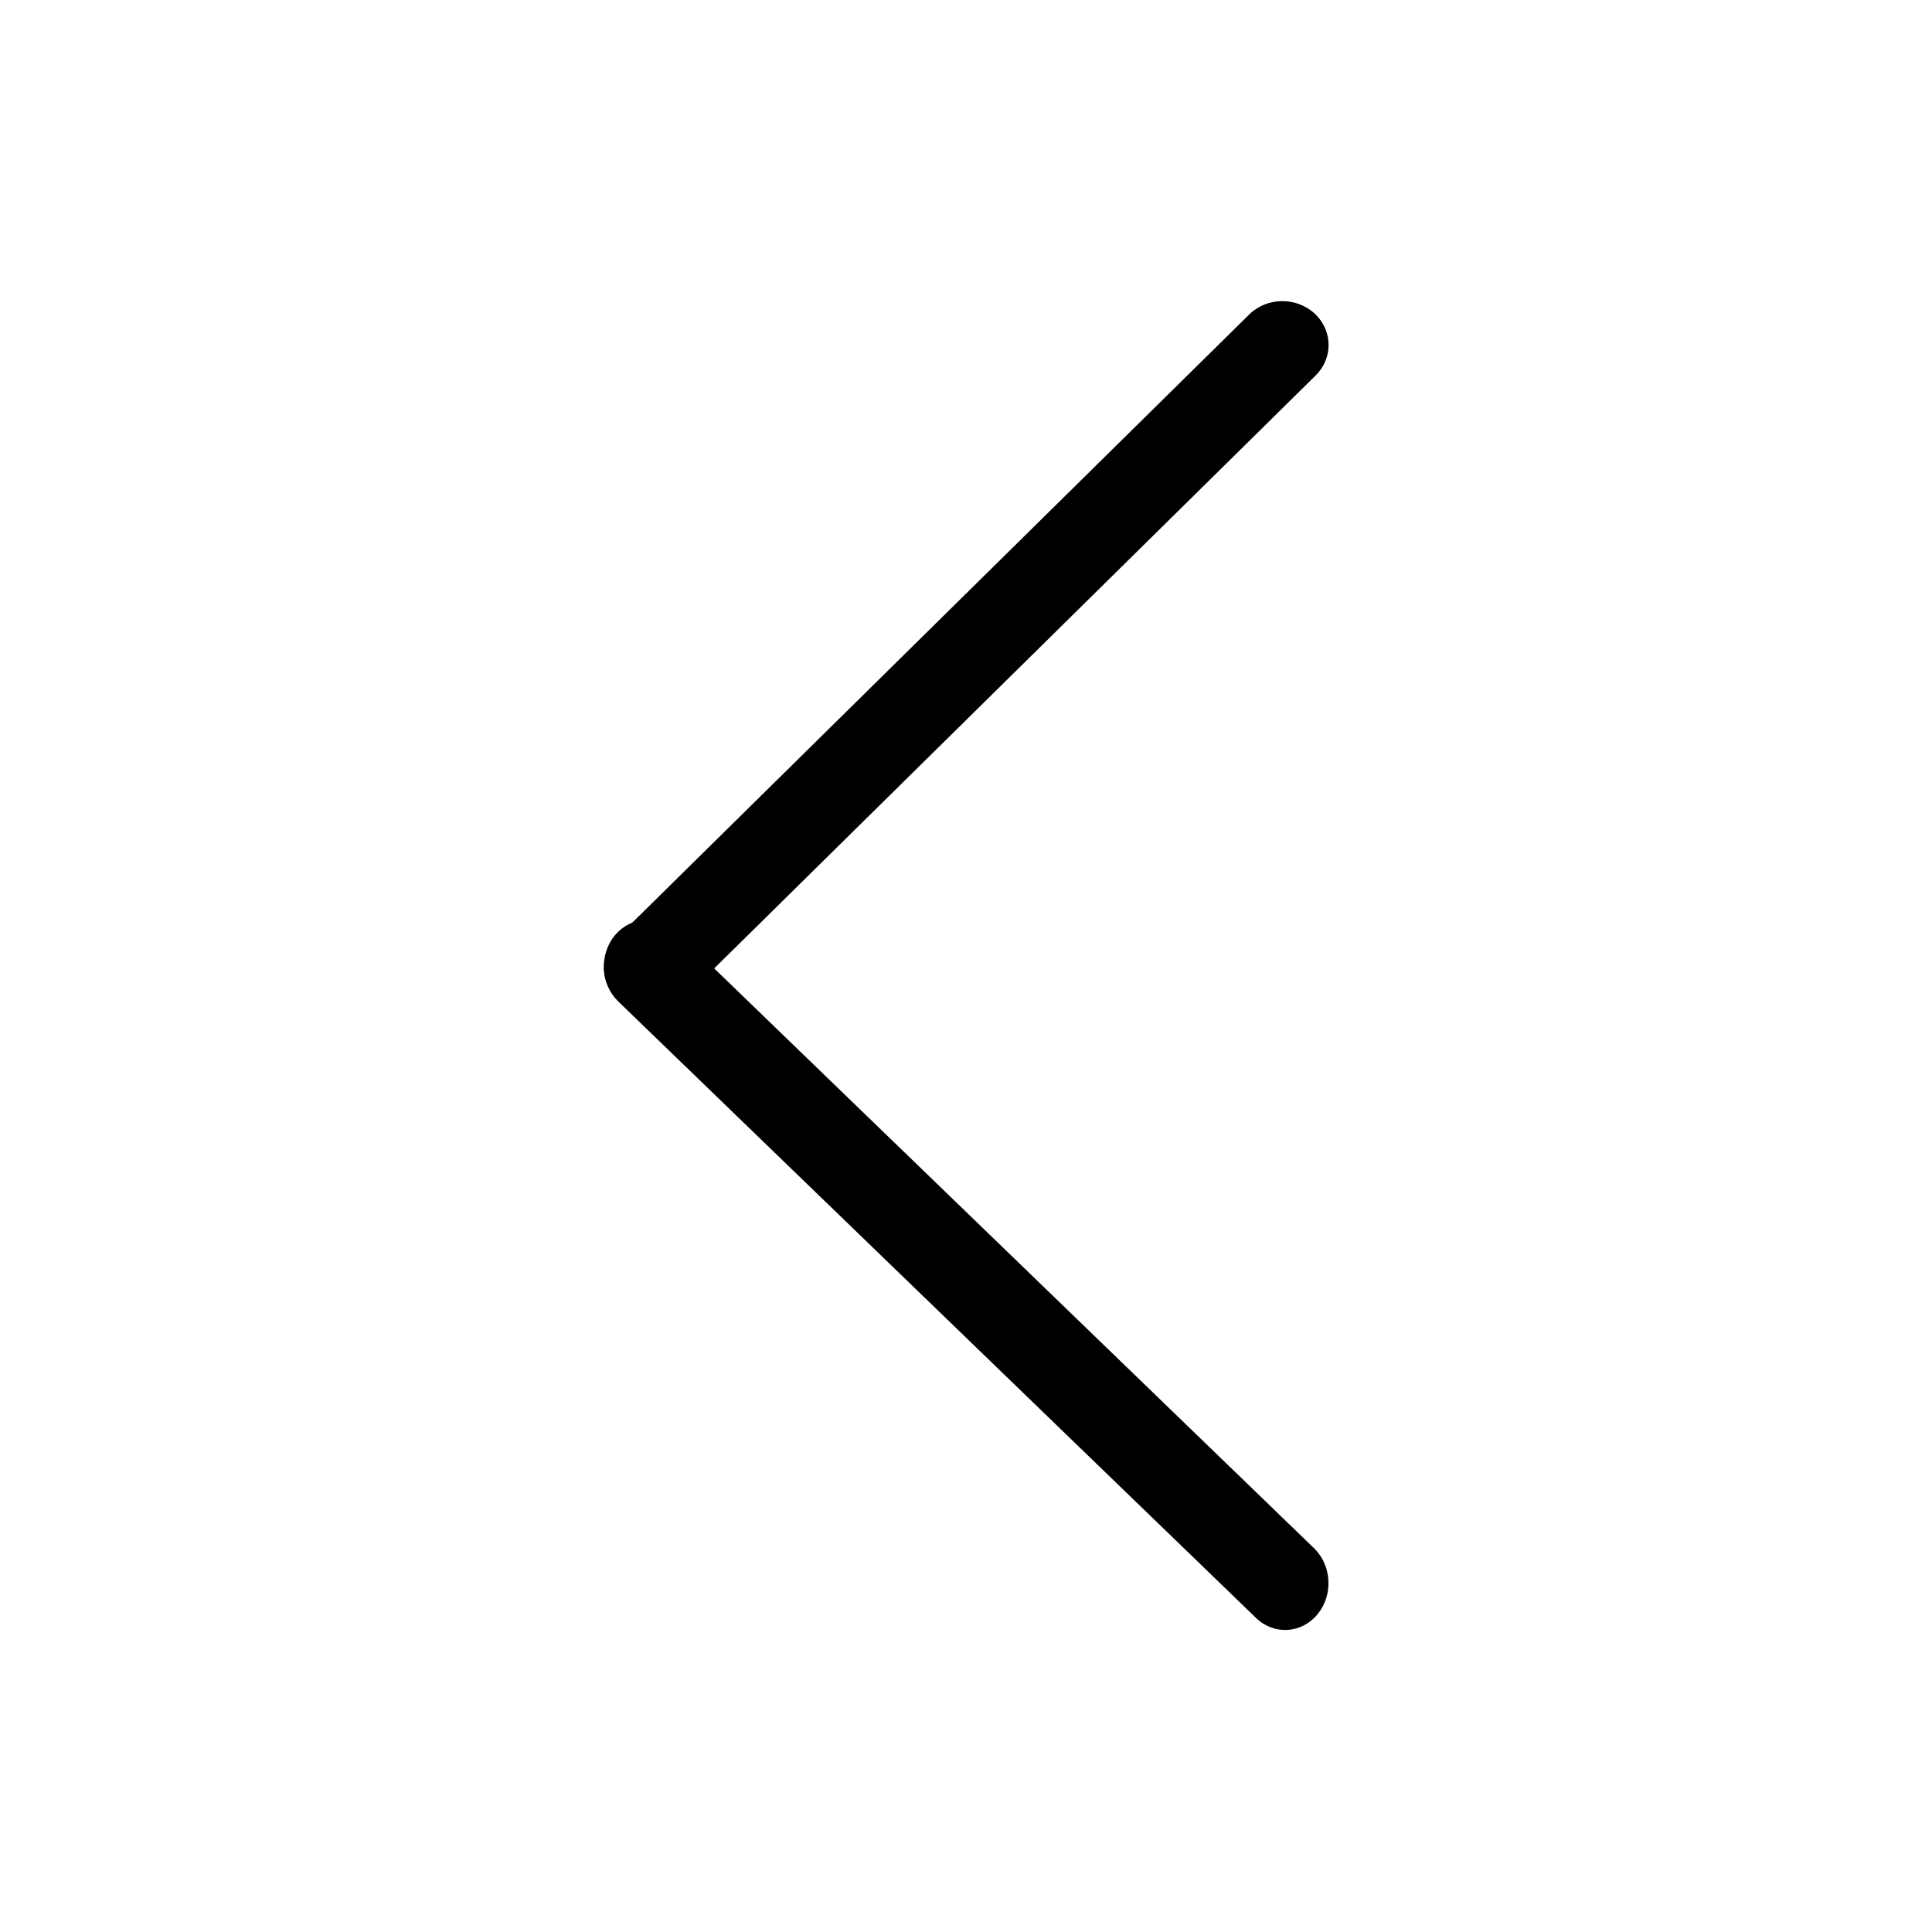 <?xml version="1.0" standalone="no"?><!DOCTYPE svg PUBLIC "-//W3C//DTD SVG 1.1//EN" "http://www.w3.org/Graphics/SVG/1.1/DTD/svg11.dtd"><svg t="1583394553340" class="icon" viewBox="0 0 1024 1024" version="1.1" xmlns="http://www.w3.org/2000/svg" p-id="4860" width="32" height="32" xmlns:xlink="http://www.w3.org/1999/xlink"><defs><style type="text/css"></style></defs><path d="M696.704 166.128c9.712 8.928 10 23.664 0.608 32.896L362.208 529.376c-9.392 9.232-24.88 9.504-34.608 0.56-9.728-8.928-10-23.648-0.608-32.896l335.088-330.336C671.488 157.456 686.976 157.216 696.704 166.128z" p-id="4861"></path><path d="M698.224 855.712c-8.496 10.192-23.056 11.008-32.496 1.84l-338.08-326.8c-9.44-9.168-10.208-24.88-1.696-35.056 8.512-10.192 23.056-11.008 32.496-1.84l338.08 326.784C705.952 829.824 706.72 845.536 698.224 855.712z" p-id="4862"></path></svg>